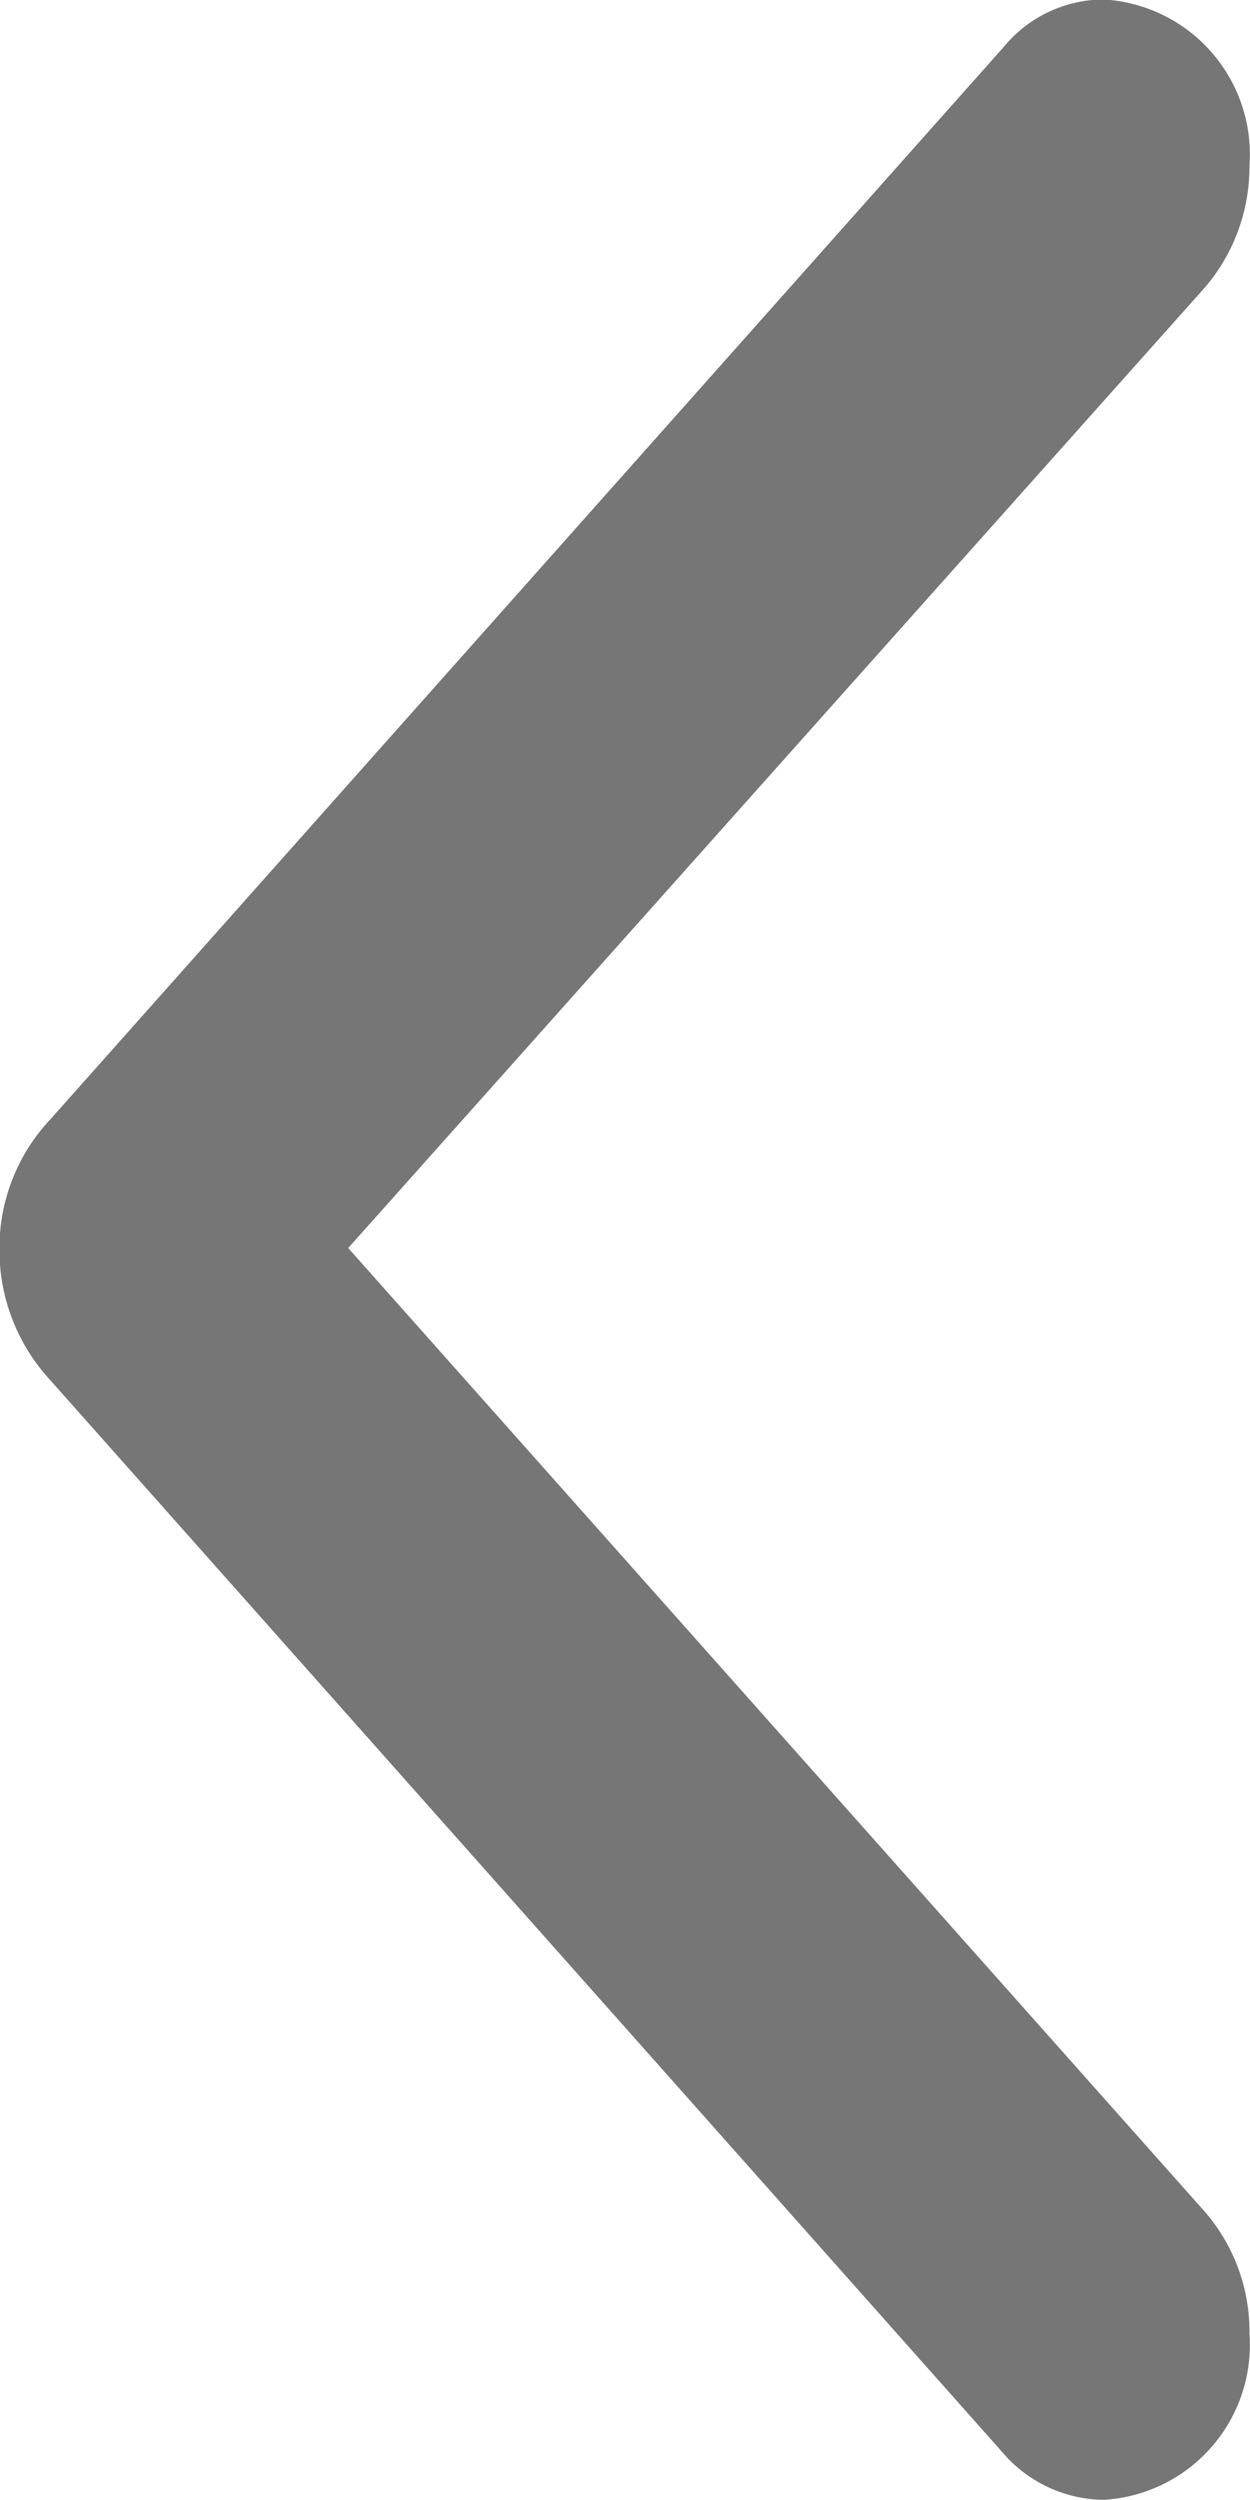 <svg xmlns="http://www.w3.org/2000/svg" width="7" height="14" viewBox="0 0 7 14">
  <path d="M8.6-5.124a.754.754 0 0 0 .569.268.869.869 0 0 0 .816-.931 1.025 1.025 0 0 0-.247-.679l-4.8-5.4 4.8-5.382a1.04 1.04 0 0 0 .247-.679.869.869 0 0 0-.816-.931.729.729 0 0 0-.562.268l-5.334 6a1.051 1.051 0 0 0-.288.734 1.071 1.071 0 0 0 .281.726Z" transform="translate(-2.988 18.855)" fill="#767676"/>
</svg>

